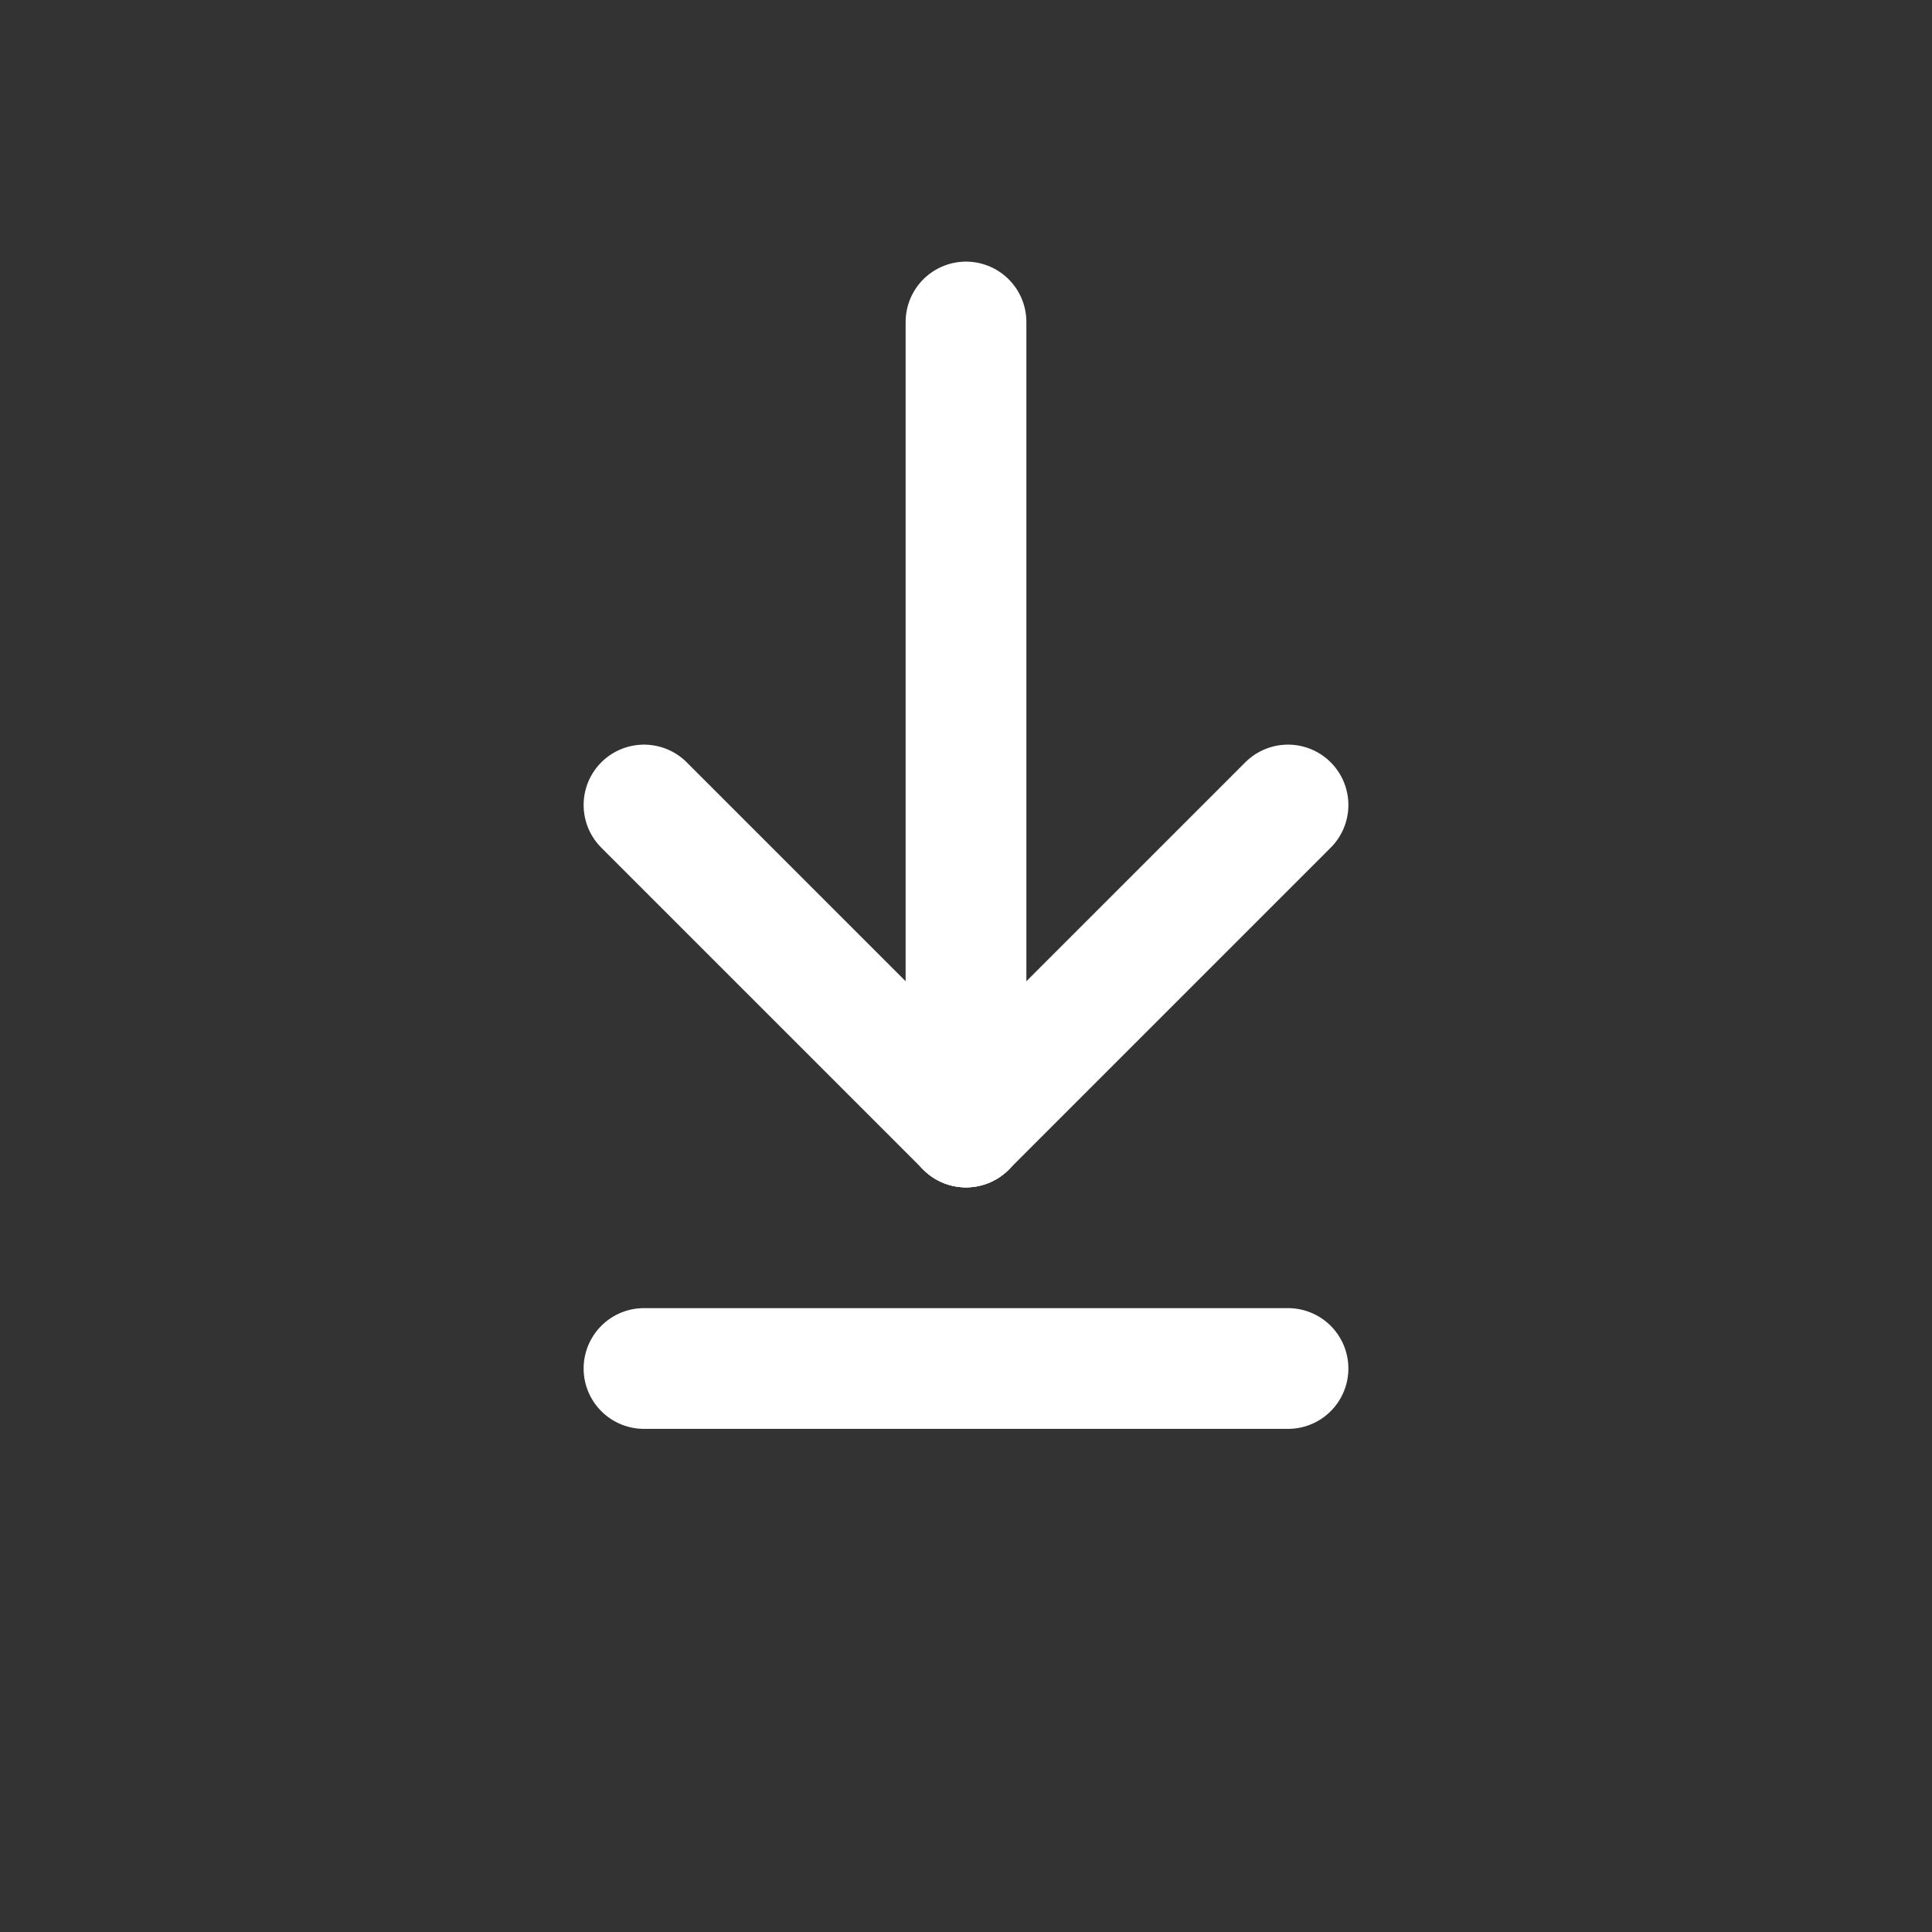 <svg id="Download-icon" xmlns="http://www.w3.org/2000/svg" width="24" height="24" viewBox="0 0 24 24">
  <rect x="0" y="0" width="24" height="24" fill="#333333" stroke="none"/>
  <path id="Path_35" data-name="Path 35" d="M0,0H24V24H0Z" fill="none"/>
  <line id="Line_13" data-name="Line 13" x2="8" transform="translate(8 17)" fill="none" stroke="#fff" stroke-linecap="round" stroke-linejoin="round" stroke-width="1.5"/>
  <line id="Line_14" data-name="Line 14" y1="10" transform="translate(12 4)" fill="none" stroke="#fff" stroke-linecap="round" stroke-linejoin="round" stroke-width="1.5"/>
  <line id="Line_15" data-name="Line 15" y1="4" x2="4" transform="translate(12 10)" fill="none" stroke="#fff" stroke-linecap="round" stroke-linejoin="round" stroke-width="1.5"/>
  <line id="Line_16" data-name="Line 16" x1="4" y1="4" transform="translate(8 10)" fill="none" stroke="#fff" stroke-linecap="round" stroke-linejoin="round" stroke-width="1.5"/>
</svg>
